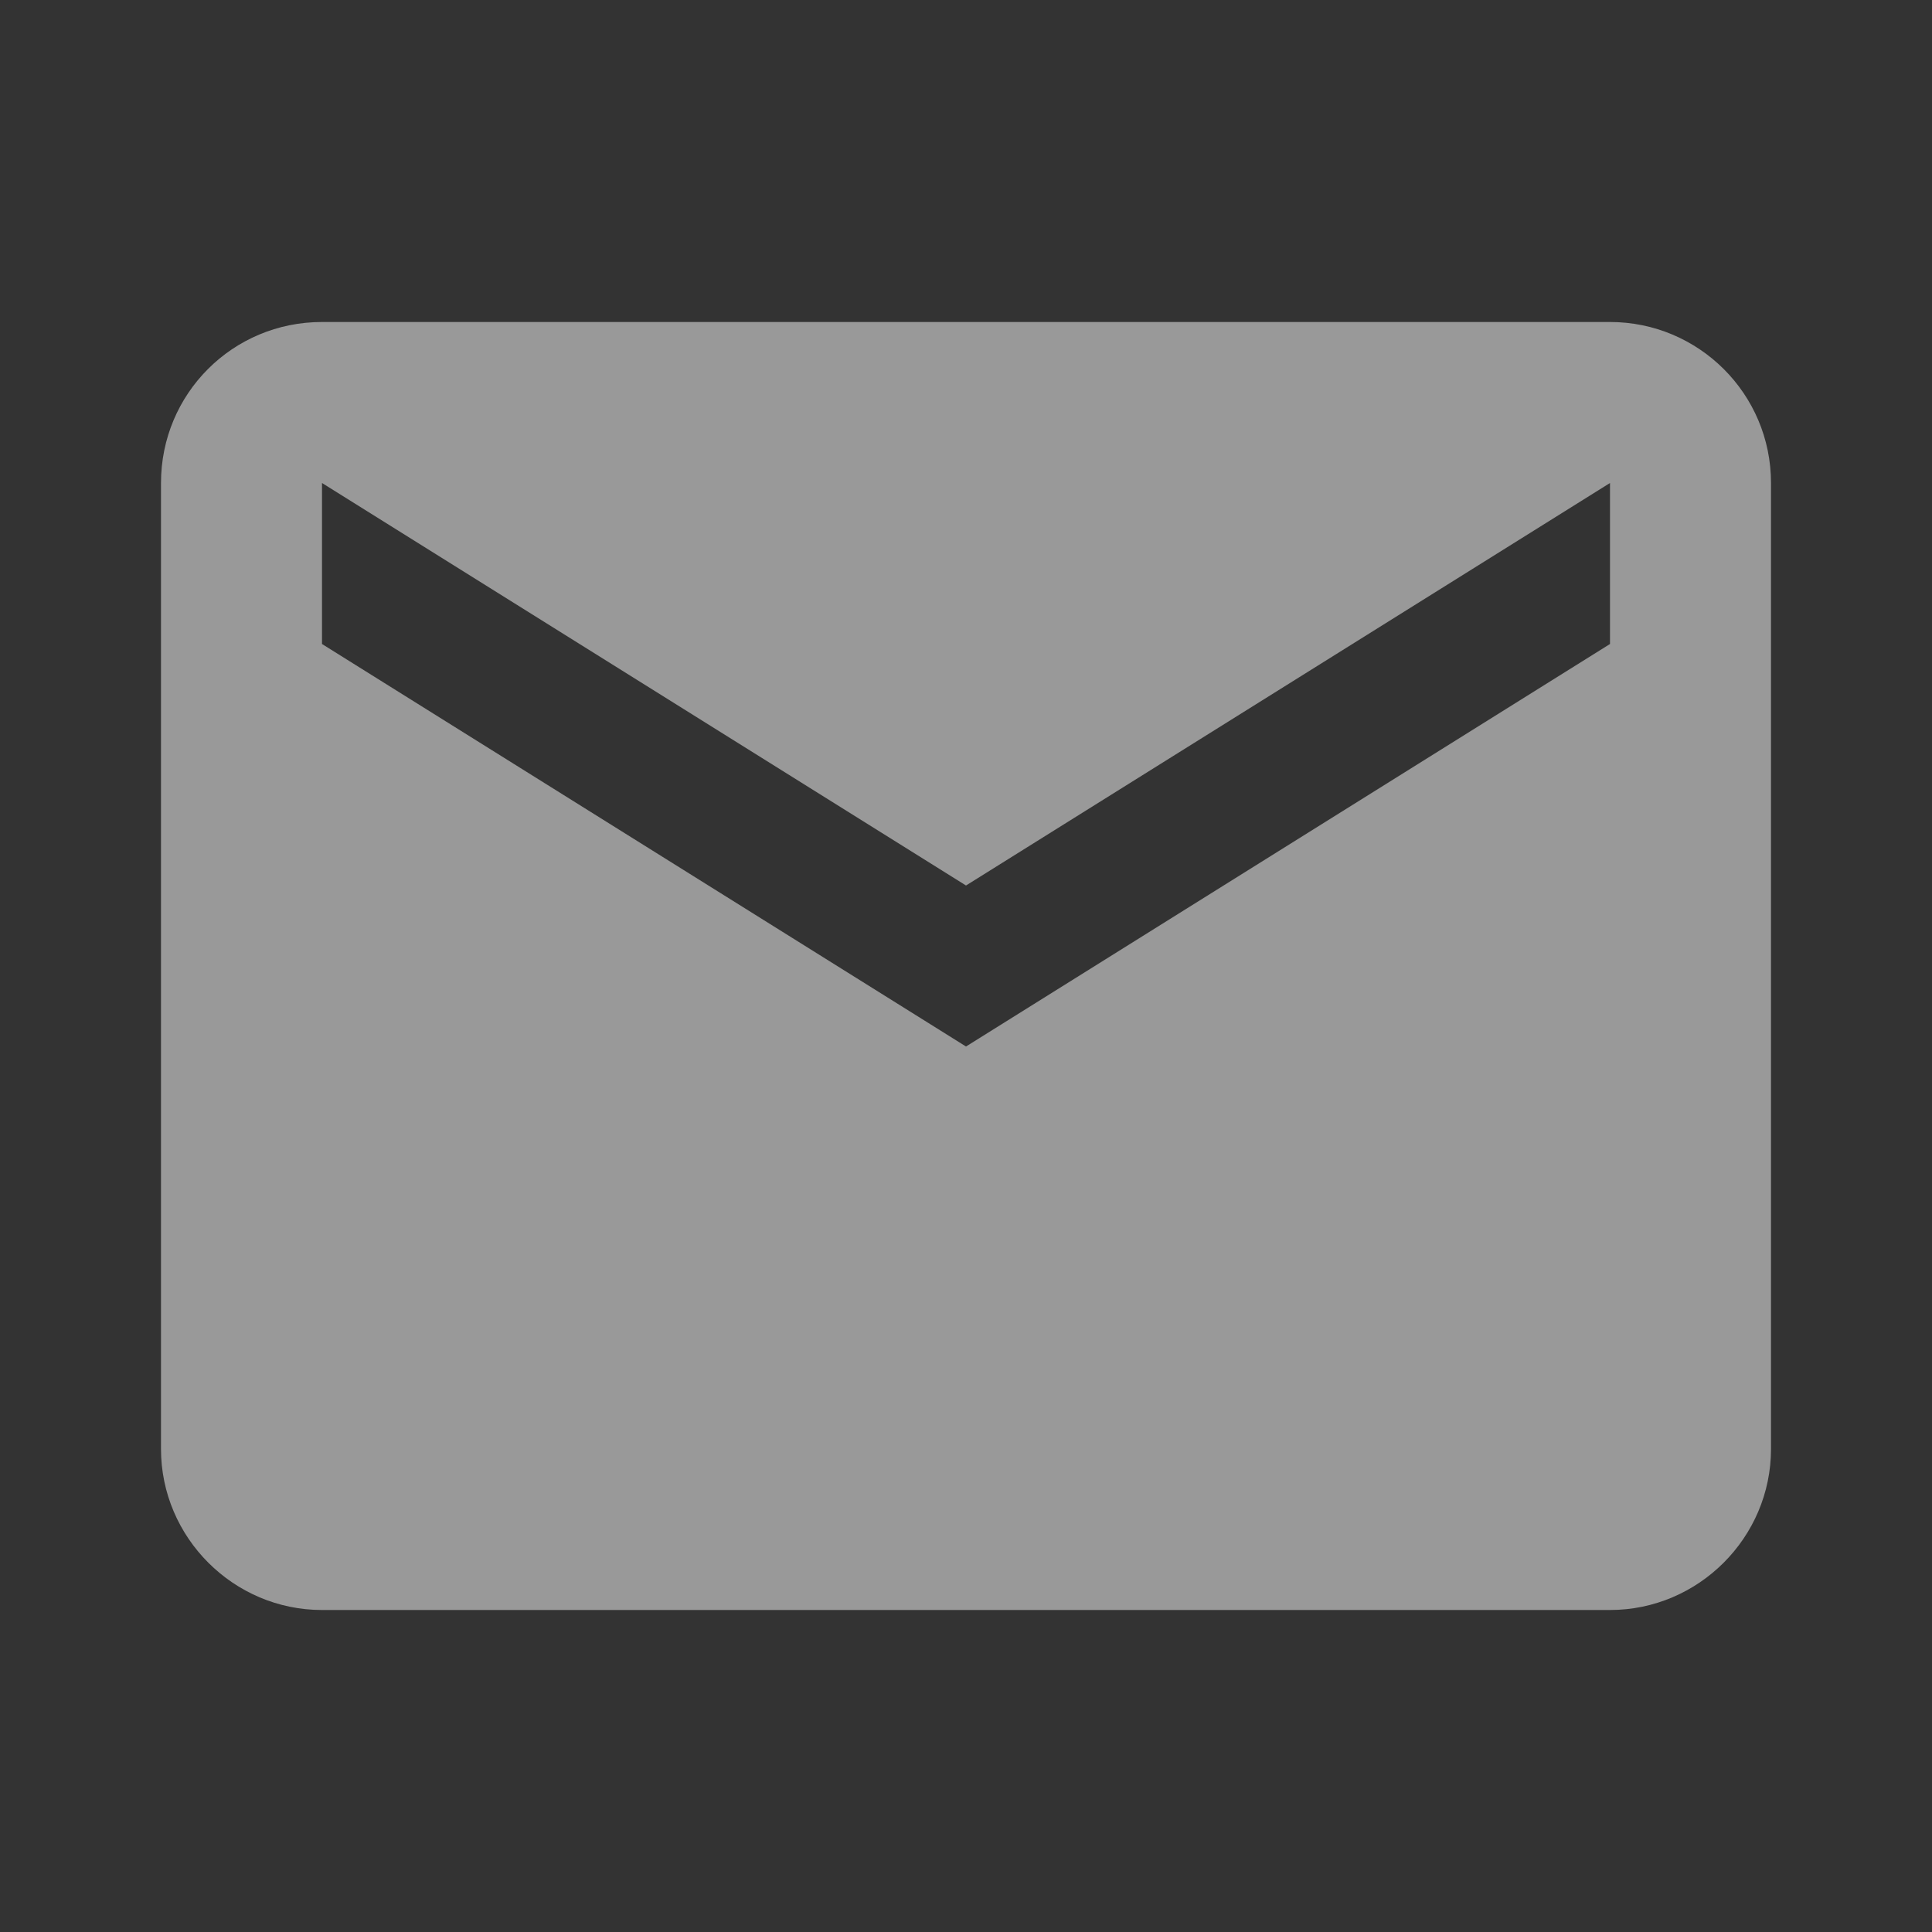 <svg width="21" height="21" viewBox="0 0 21 21" fill="none" xmlns="http://www.w3.org/2000/svg">
<rect x="0" y="0" width="21" height="21" fill="#333333" stroke="none"/>
<path d="M17.5 7L10.5 11.375L3.5 7V5.25L10.5 9.625L17.5 5.25V7ZM17.5 3.5H3.5C2.529 3.5 1.75 4.279 1.75 5.25V15.75C1.75 16.712 2.538 17.5 3.5 17.5H17.5C18.462 17.5 19.25 16.712 19.25 15.75V5.25C19.25 4.279 18.462 3.5 17.5 3.5Z" fill="white" fill-opacity="0.5"/>
</svg>
